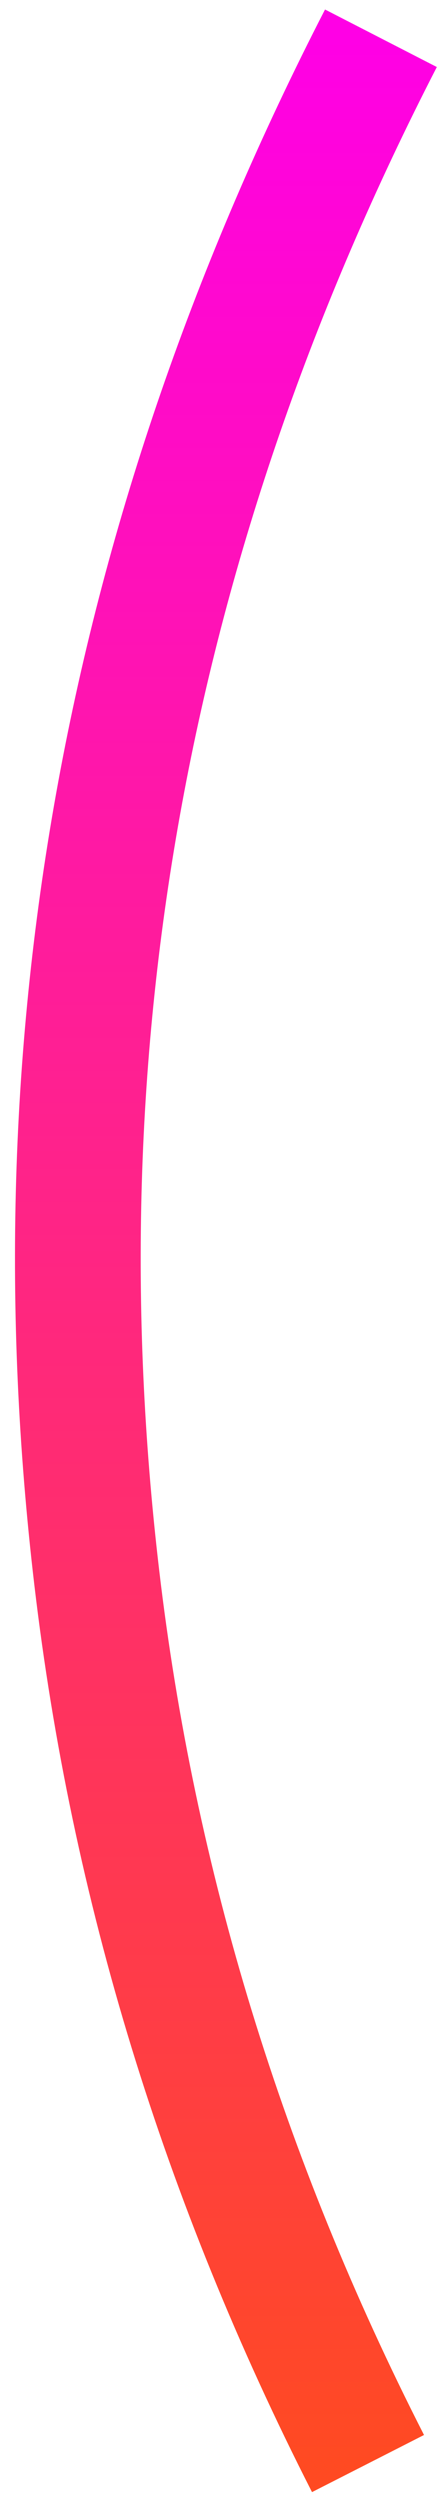 <svg width="28" height="159" viewBox="0 0 28 159" fill="none" xmlns="http://www.w3.org/2000/svg">
<path d="M23.419 156.677C14.216 138.624 8.46 119.887 6.158 100.335C2.161 66.361 8.093 33.835 24.241 2.434" stroke="url(#paint0_linear)" stroke-width="8" stroke-miterlimit="10"/>
<defs>
<linearGradient id="paint0_linear" x1="14.597" y1="2.434" x2="14.597" y2="156.677" gradientUnits="userSpaceOnUse">
<stop stop-color="#FF00E5"/>
<stop offset="1" stop-color="#FF4A22"/>
</linearGradient>
</defs>
</svg>

